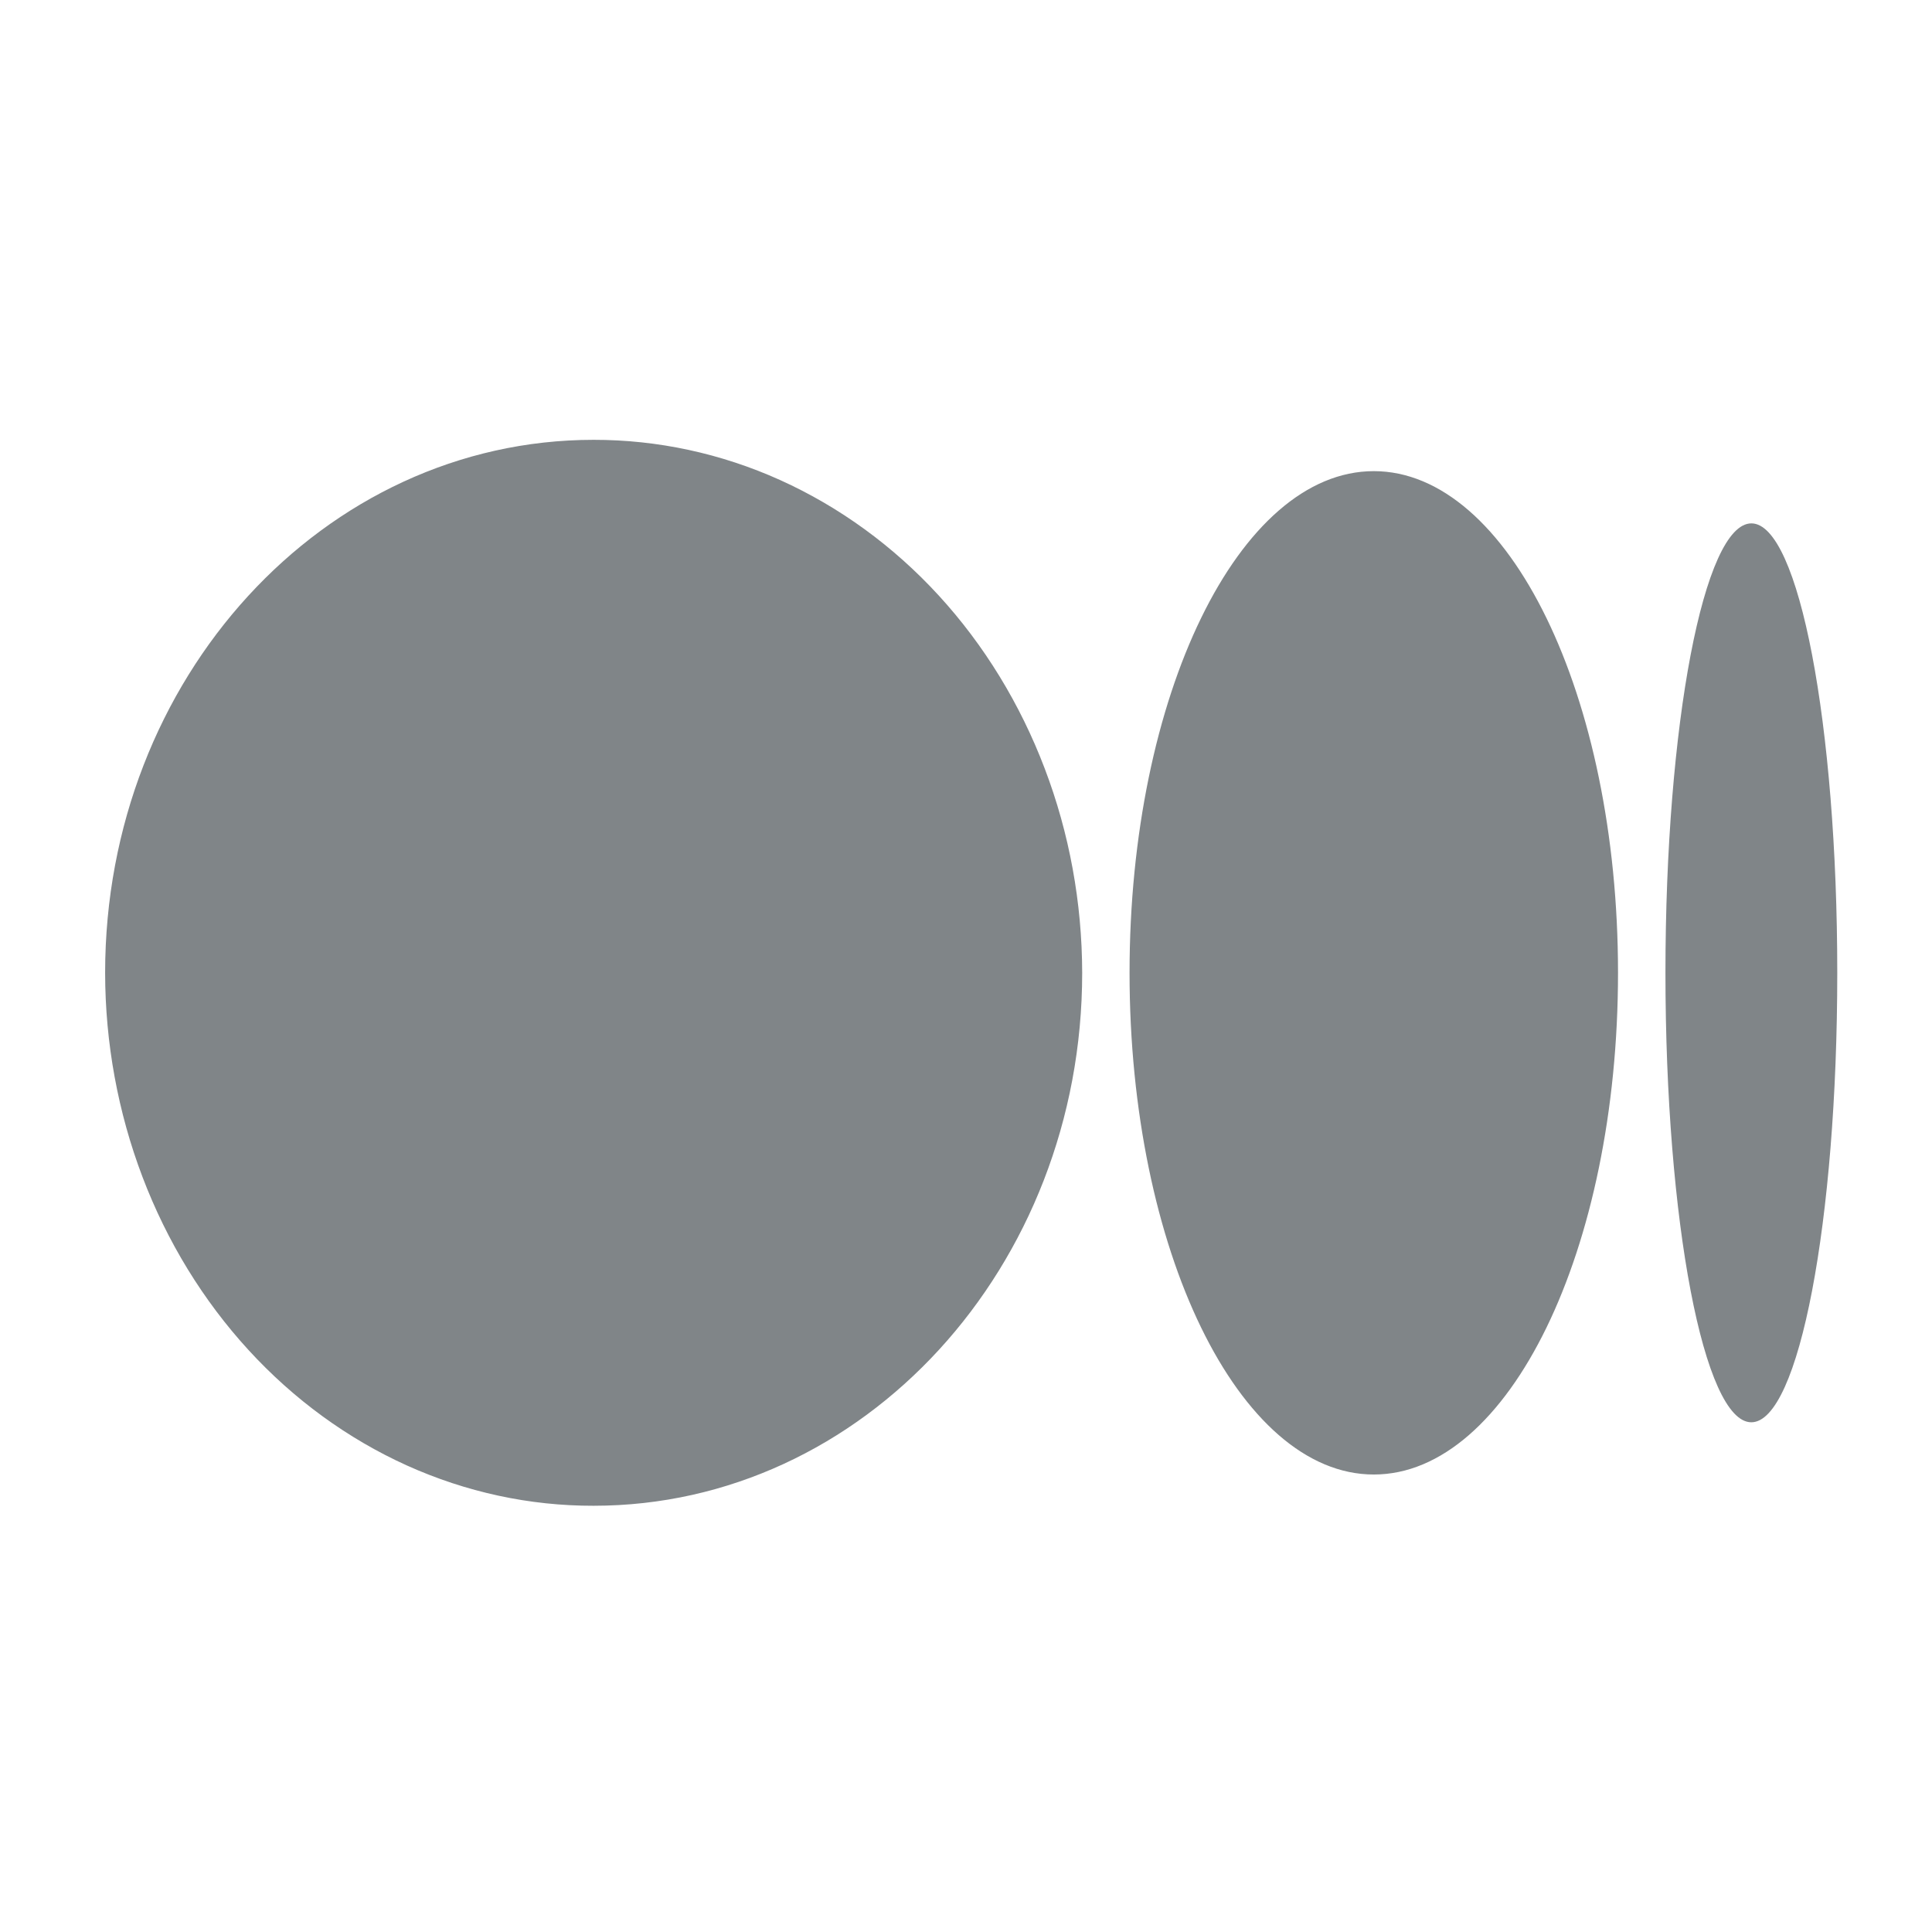 <svg width="29" height="29" viewBox="0 0 29 29" fill="none" xmlns="http://www.w3.org/2000/svg">
<path d="M16.244 14.602C16.244 19.02 12.961 22.602 8.91 22.602C7.948 22.604 6.996 22.398 6.107 21.997C5.218 21.595 4.41 21.006 3.73 20.264C3.049 19.521 2.508 18.638 2.139 17.667C1.77 16.696 1.579 15.654 1.578 14.602C1.578 10.183 4.861 6.602 8.91 6.602C9.872 6.601 10.824 6.806 11.713 7.207C12.602 7.609 13.411 8.197 14.092 8.94C14.773 9.683 15.313 10.566 15.682 11.537C16.052 12.509 16.242 13.55 16.244 14.602ZM24.287 14.602C24.287 18.762 22.646 22.133 20.621 22.133C18.597 22.133 16.955 18.76 16.955 14.602C16.955 10.442 18.597 7.072 20.621 7.072C22.646 7.072 24.287 10.444 24.287 14.602ZM27.578 14.602C27.578 18.328 27.001 21.349 26.288 21.349C25.576 21.349 24.999 18.327 24.999 14.602C24.999 10.876 25.576 7.856 26.289 7.856C27.001 7.856 27.578 10.876 27.578 14.602Z" fill="#808588"/>
</svg>
